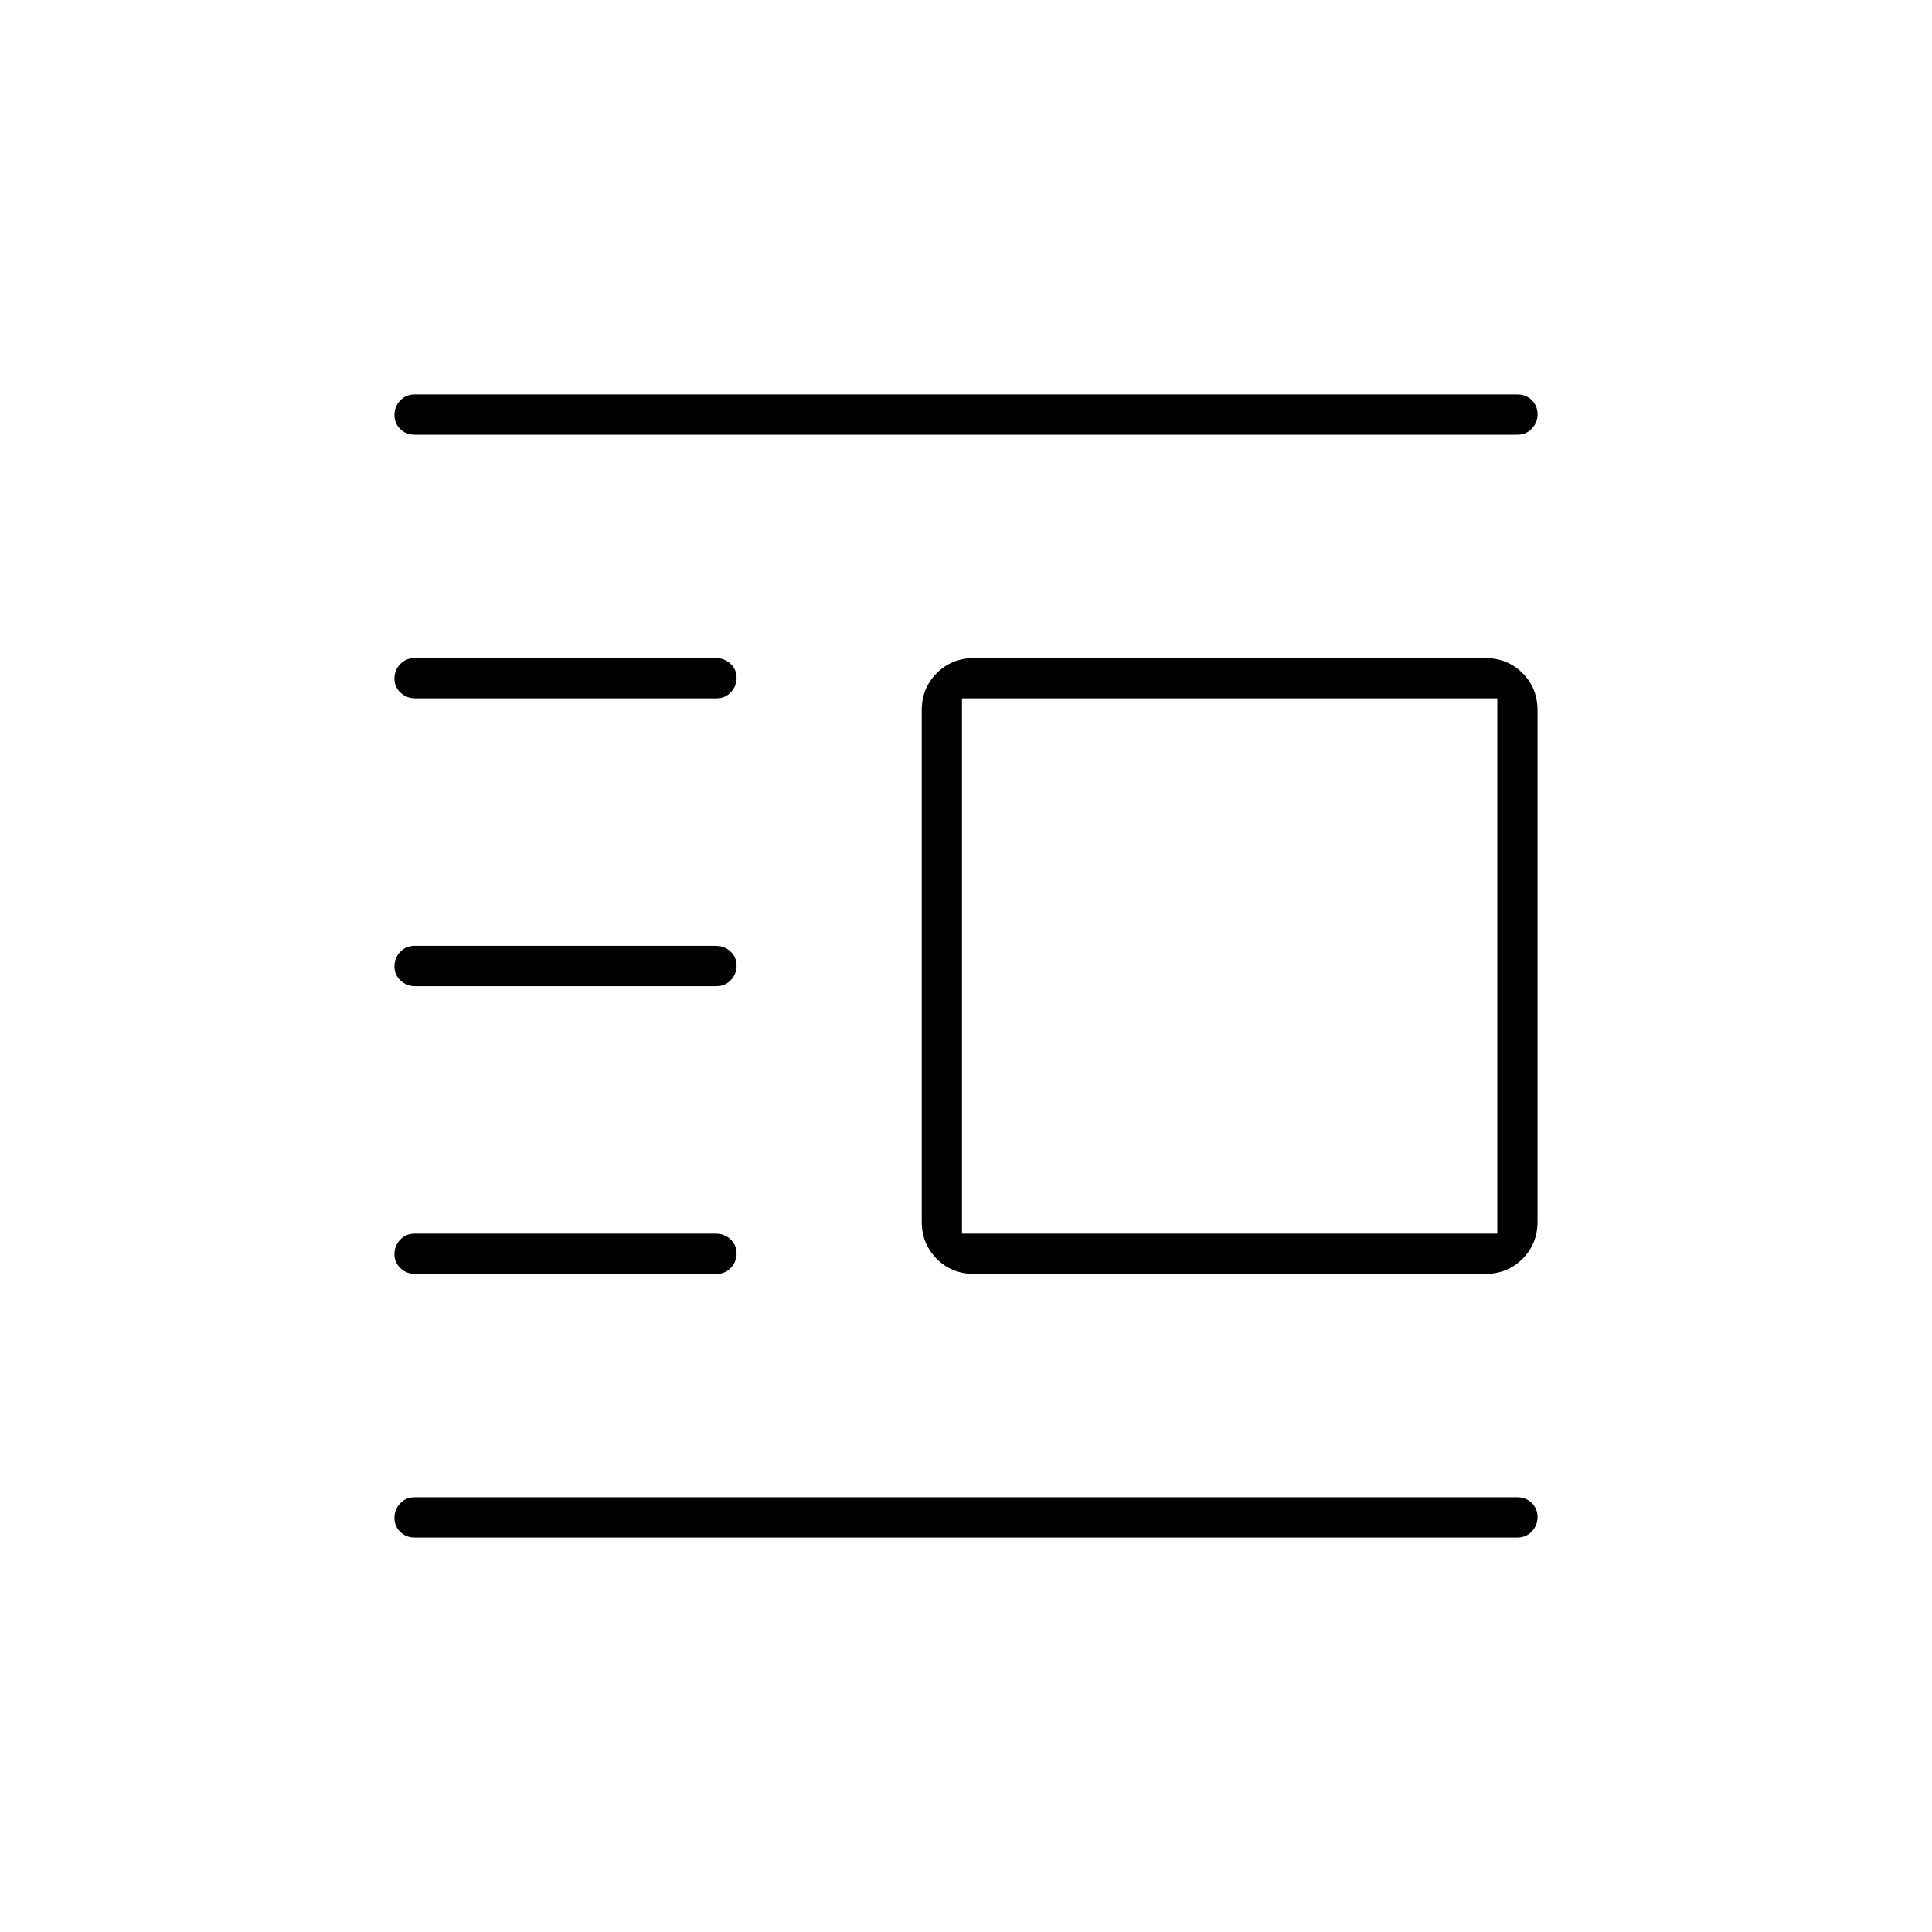 <svg xmlns="http://www.w3.org/2000/svg" height="20" viewBox="0 -960 960 960" width="20"><path d="M484-327q-11.05 0-18.52-7.48Q458-341.95 458-353v-254q0-11.05 7.48-18.53Q472.95-633 484-633h254q11.05 0 18.53 7.47Q764-618.05 764-607v254q0 11.05-7.47 18.52Q749.05-327 738-327H484Zm-6-20h266v-266H478v266ZM206-196q-4.25 0-7.12-2.82-2.88-2.83-2.88-7 0-4.18 2.88-7.18 2.87-3 7.12-3h548q4.25 0 7.13 2.82 2.87 2.83 2.87 7 0 4.18-2.87 7.18-2.88 3-7.13 3H206Zm.28-131q-4.23 0-7.26-2.82-3.02-2.83-3.02-7 0-4.18 2.86-7.18t7.08-3h149.78q4.23 0 7.26 2.82 3.02 2.83 3.02 7 0 4.18-2.86 7.18t-7.08 3H206.28Zm0-143q-4.23 0-7.26-2.82-3.02-2.83-3.02-7 0-4.18 2.86-7.18t7.08-3h149.78q4.23 0 7.26 2.82 3.02 2.83 3.02 7 0 4.18-2.86 7.18t-7.08 3H206.28Zm0-143q-4.23 0-7.26-2.82-3.02-2.83-3.02-7 0-4.18 2.86-7.18t7.08-3h149.78q4.23 0 7.26 2.82 3.02 2.83 3.02 7 0 4.18-2.86 7.18t-7.08 3H206.28ZM206-744q-4.25 0-7.12-2.82-2.88-2.83-2.88-7 0-4.18 2.88-7.18 2.87-3 7.12-3h548q4.25 0 7.13 2.82 2.87 2.83 2.87 7 0 4.18-2.87 7.18-2.88 3-7.13 3H206Z"/></svg>